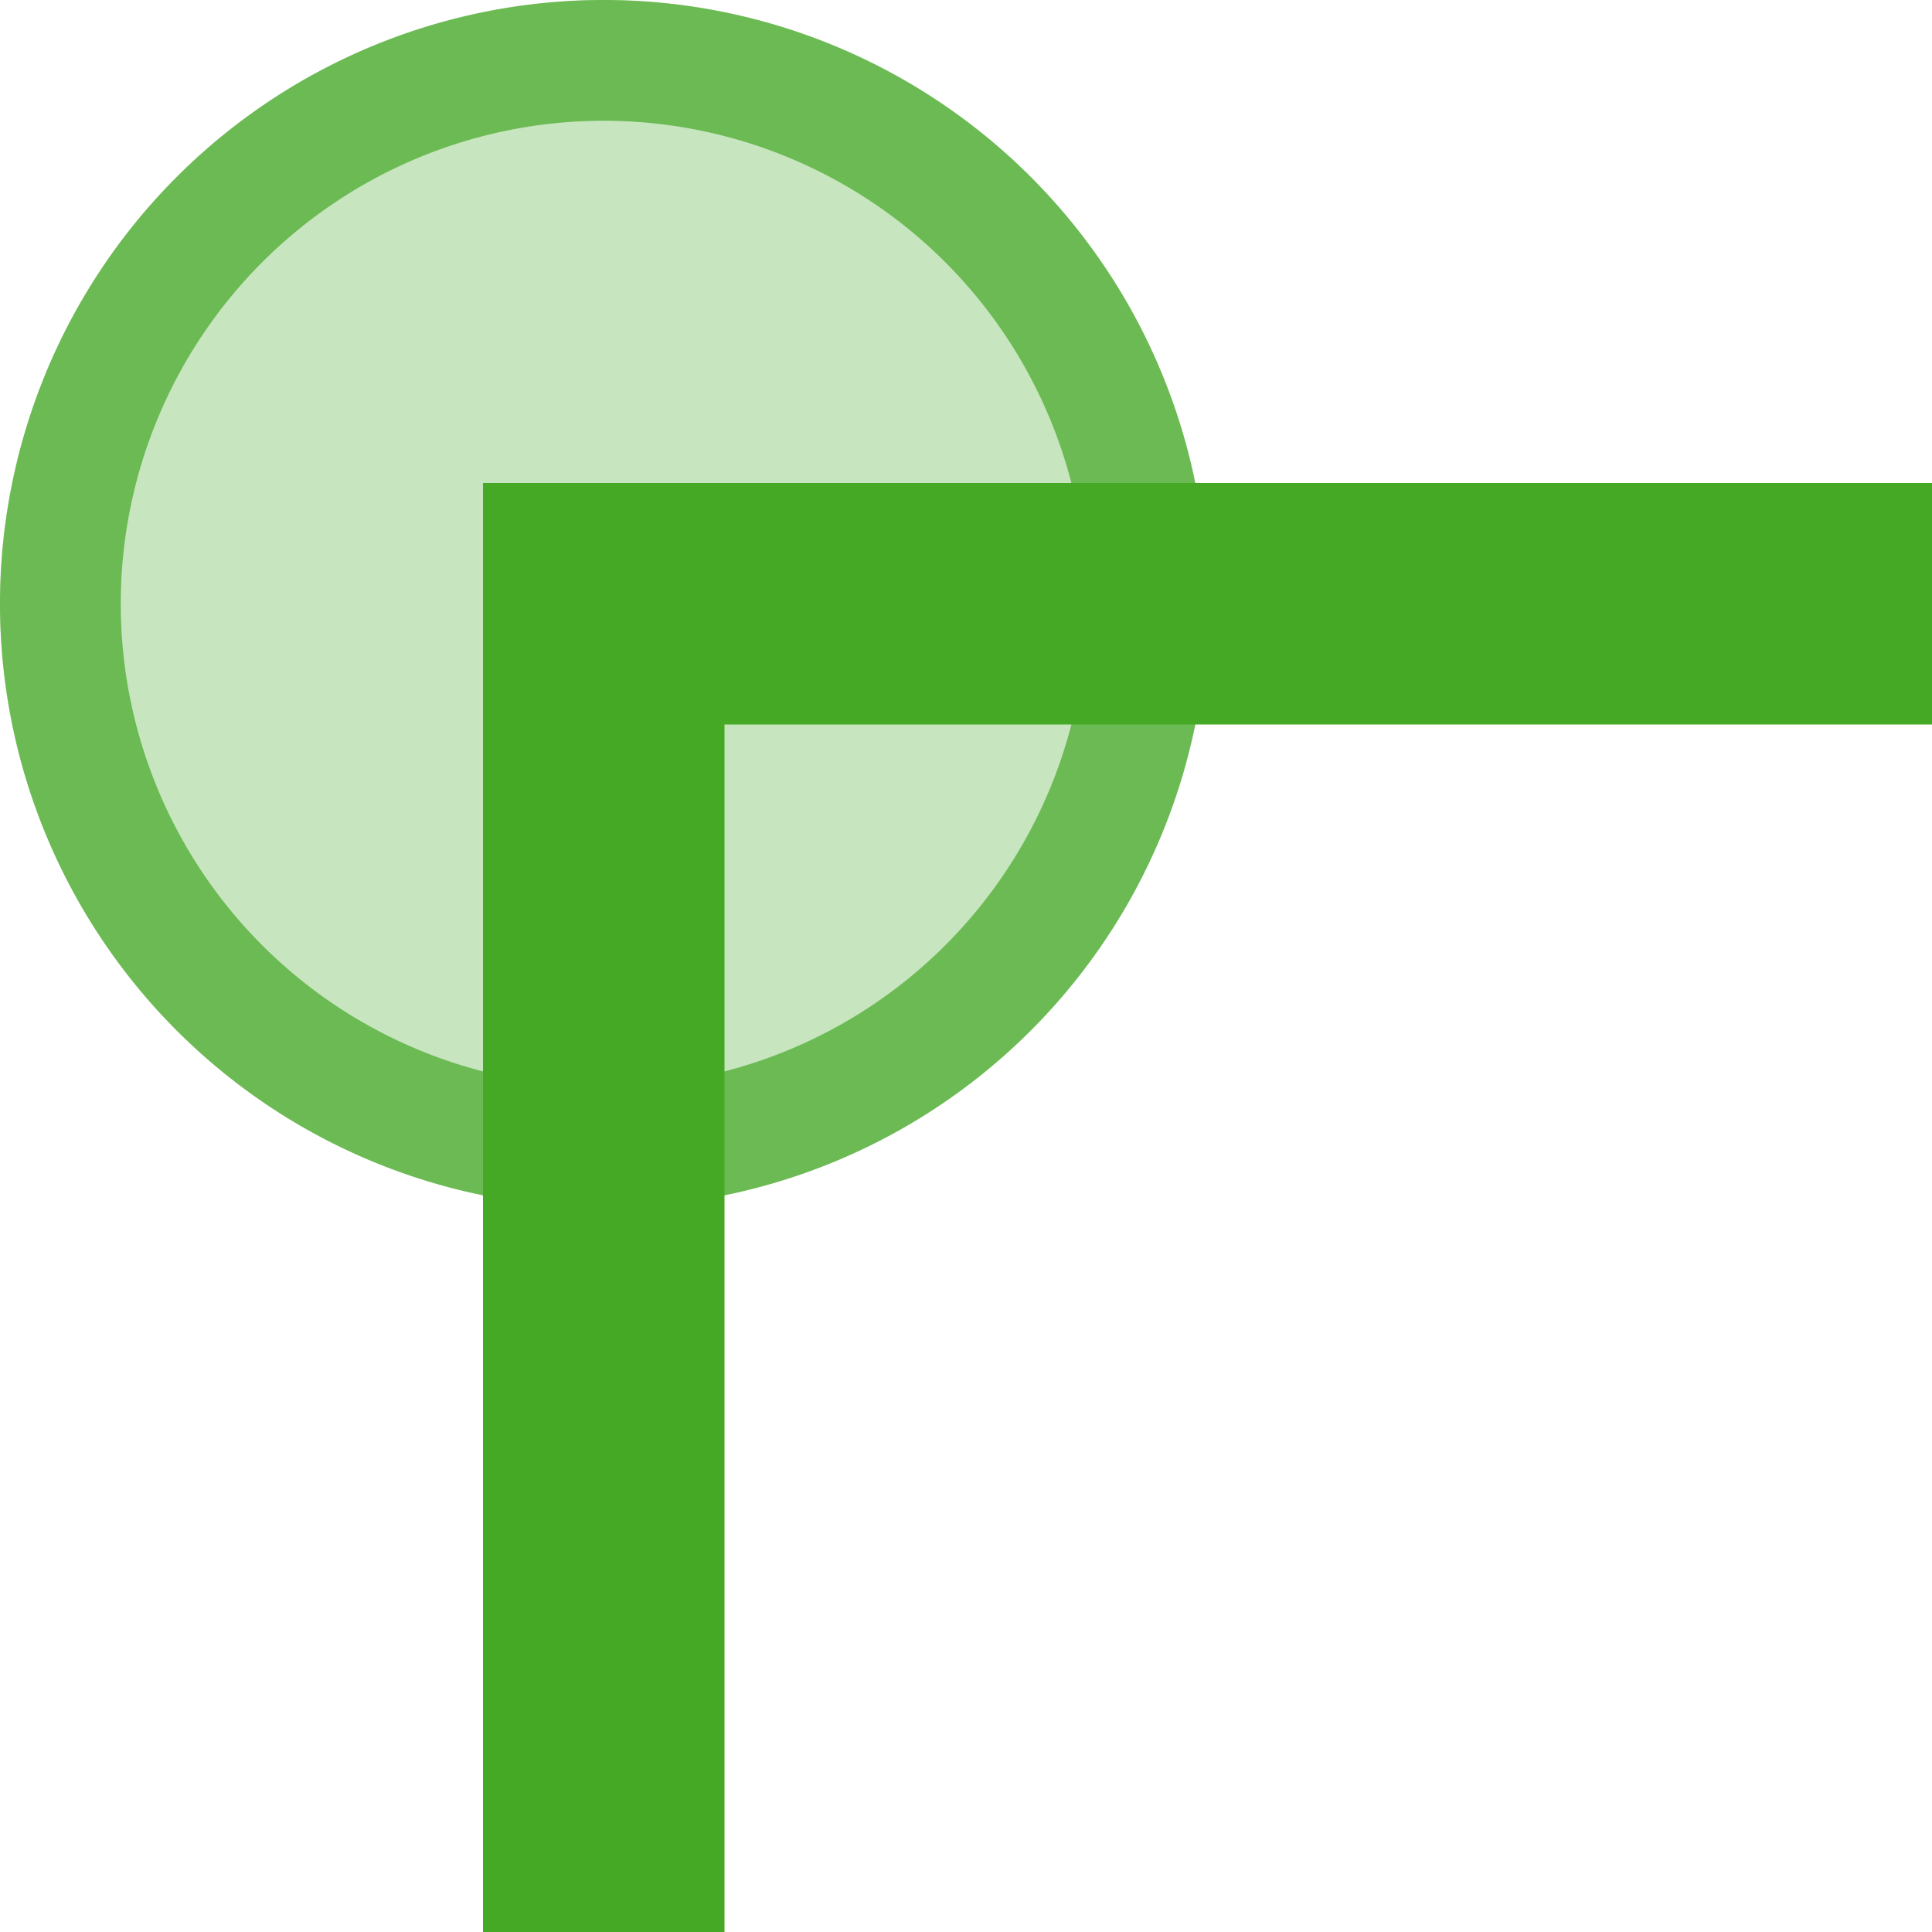 <svg height="16" width="16" xmlns="http://www.w3.org/2000/svg"><g fill="#45a925"><path d="m10 5a5 5 0 0 0 -5-5 5 5 0 0 0 -5 5 5 5 0 0 0 5 5 5 5 0 0 0 5-5z" opacity=".3"/><path d="m5 0a5 5 0 0 0 -5 5 5 5 0 0 0 5 5 5 5 0 0 0 5-5 5 5 0 0 0 -5-5zm0 1a4 4 0 0 1 4 4 4 4 0 0 1 -4 4 4 4 0 0 1 -4-4 4 4 0 0 1 4-4z" opacity=".7"/><path d="m4 16v-12h12v2h-10v10z"/></g></svg>